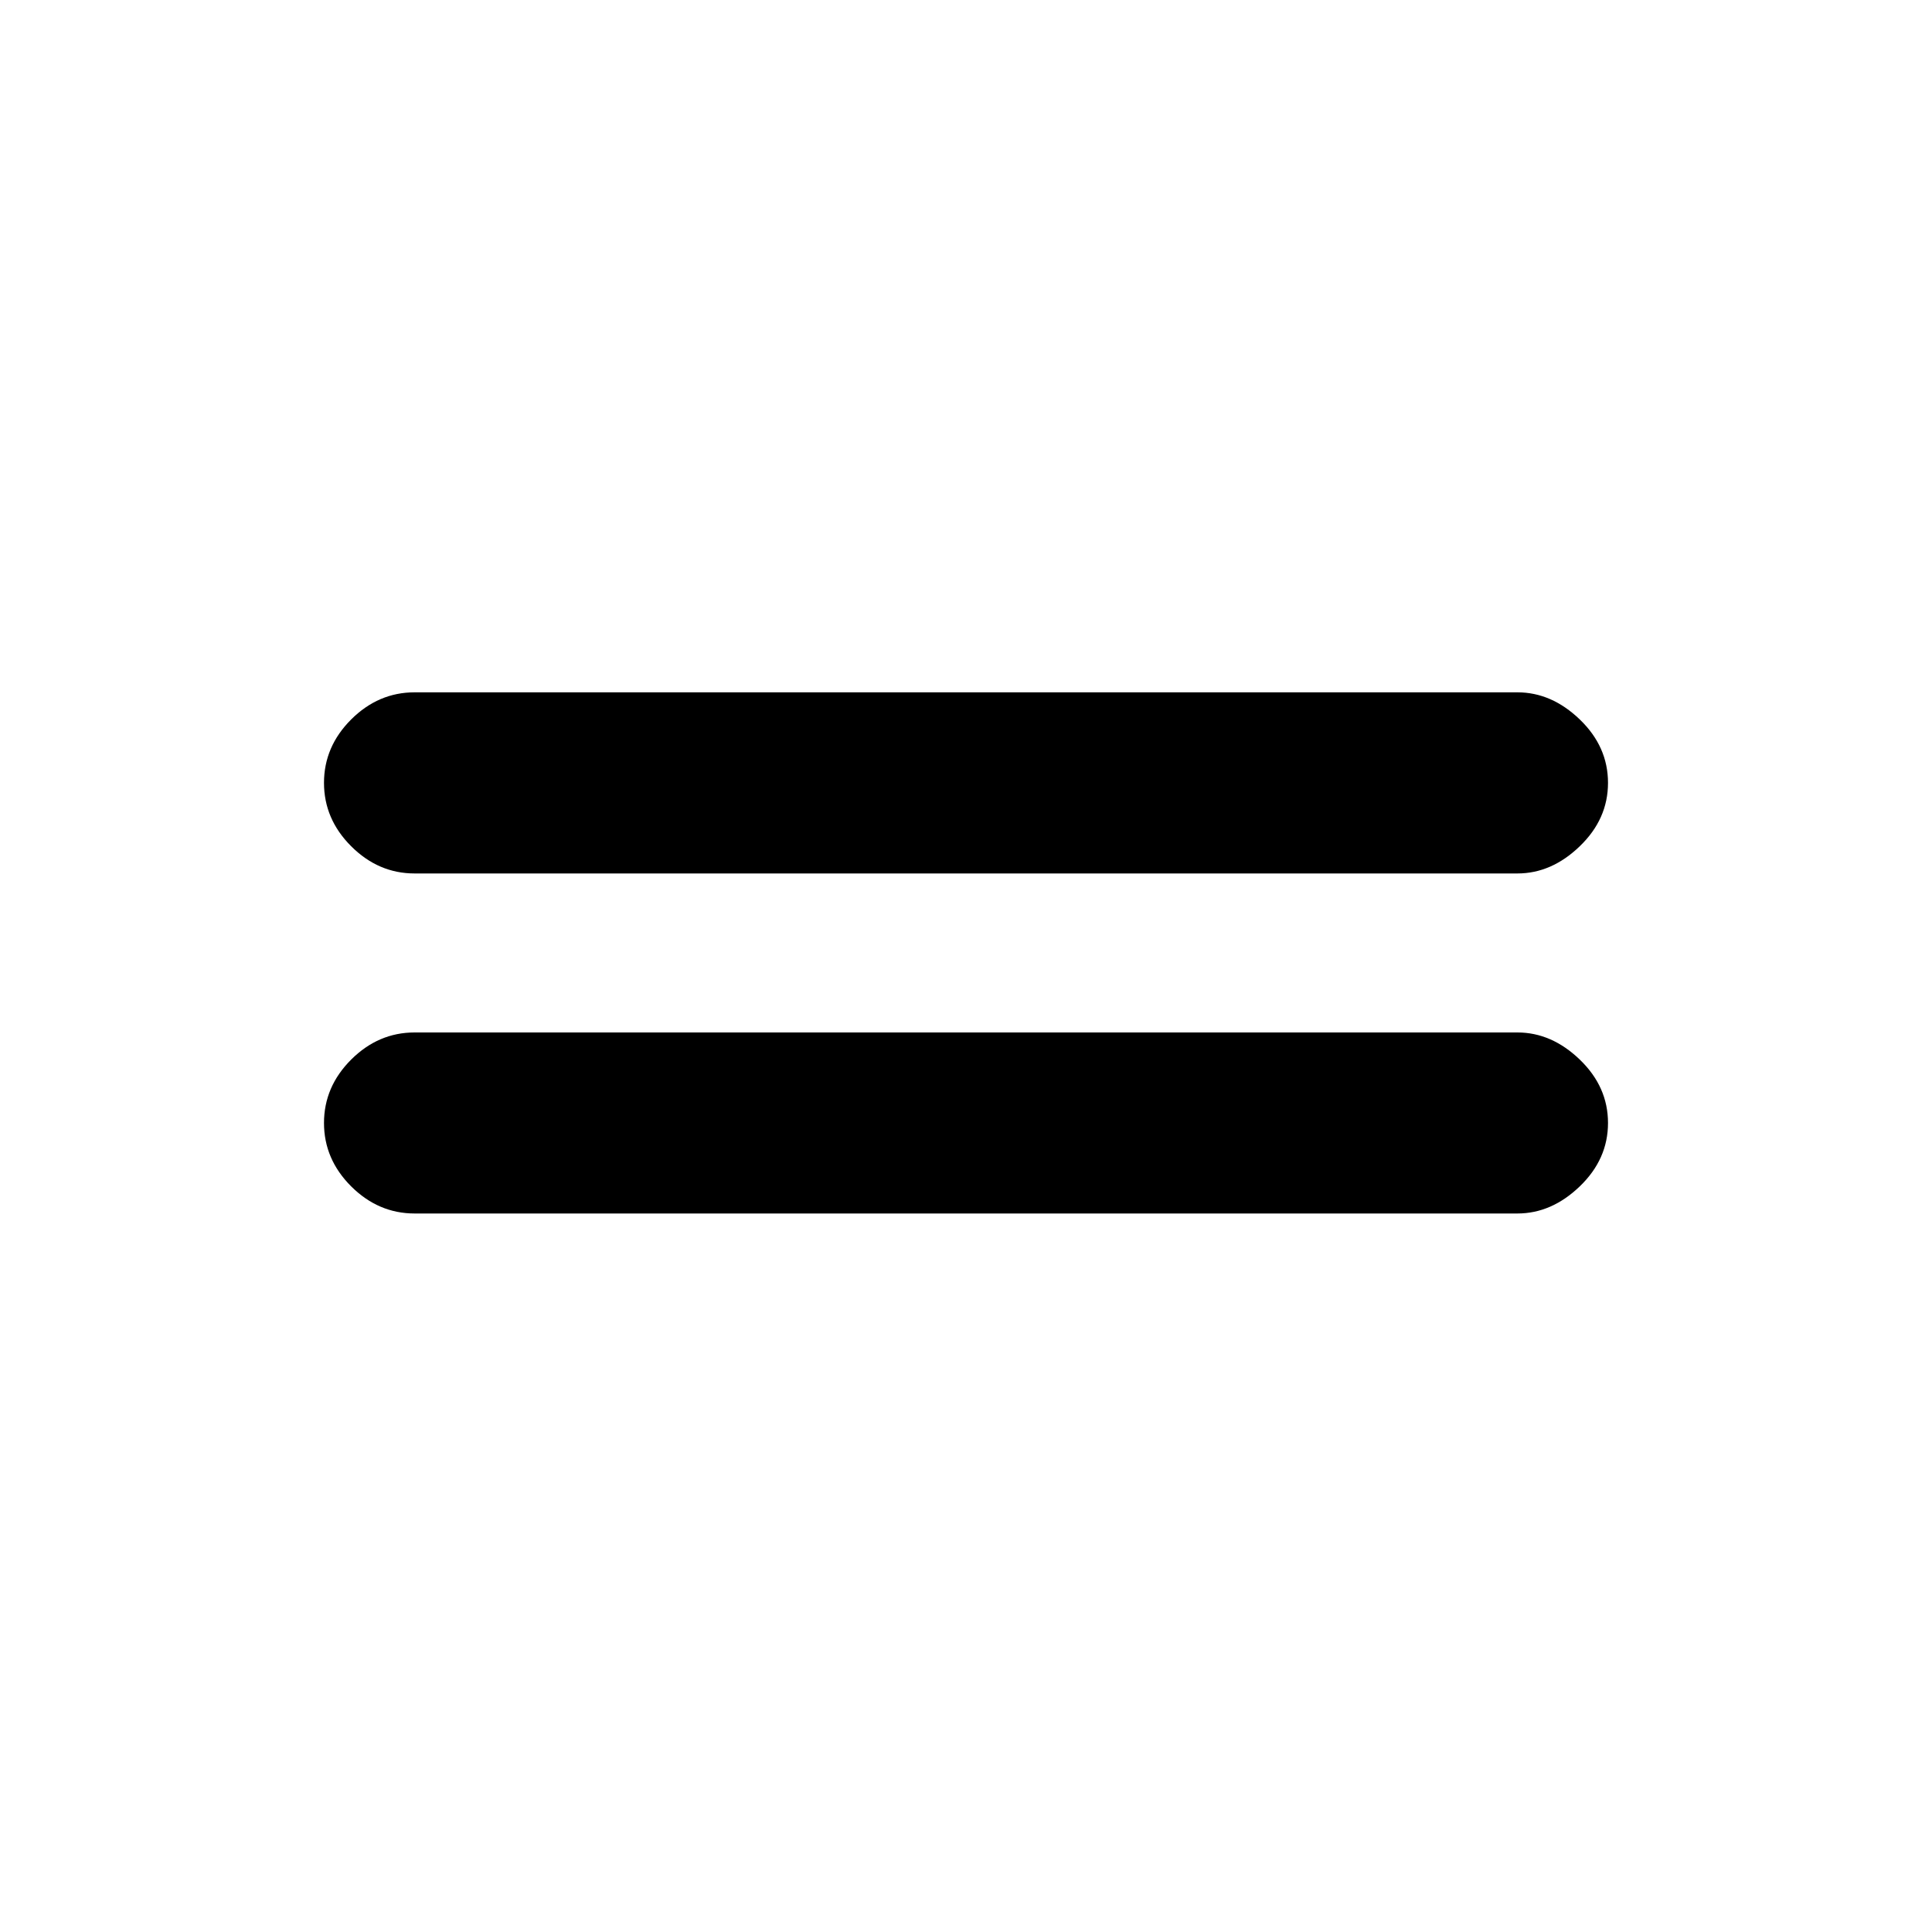 <svg xmlns="http://www.w3.org/2000/svg" height="20" width="20"><path d="M4.292 9.042Q3.917 9.042 3.635 8.76Q3.354 8.479 3.354 8.104Q3.354 7.729 3.635 7.448Q3.917 7.167 4.292 7.167H15.708Q16.062 7.167 16.354 7.448Q16.646 7.729 16.646 8.104Q16.646 8.479 16.354 8.76Q16.062 9.042 15.708 9.042ZM4.292 12.562Q3.917 12.562 3.635 12.281Q3.354 12 3.354 11.625Q3.354 11.25 3.635 10.969Q3.917 10.688 4.292 10.688H15.708Q16.062 10.688 16.354 10.969Q16.646 11.25 16.646 11.625Q16.646 12 16.354 12.281Q16.062 12.562 15.708 12.562Z"/></svg>
